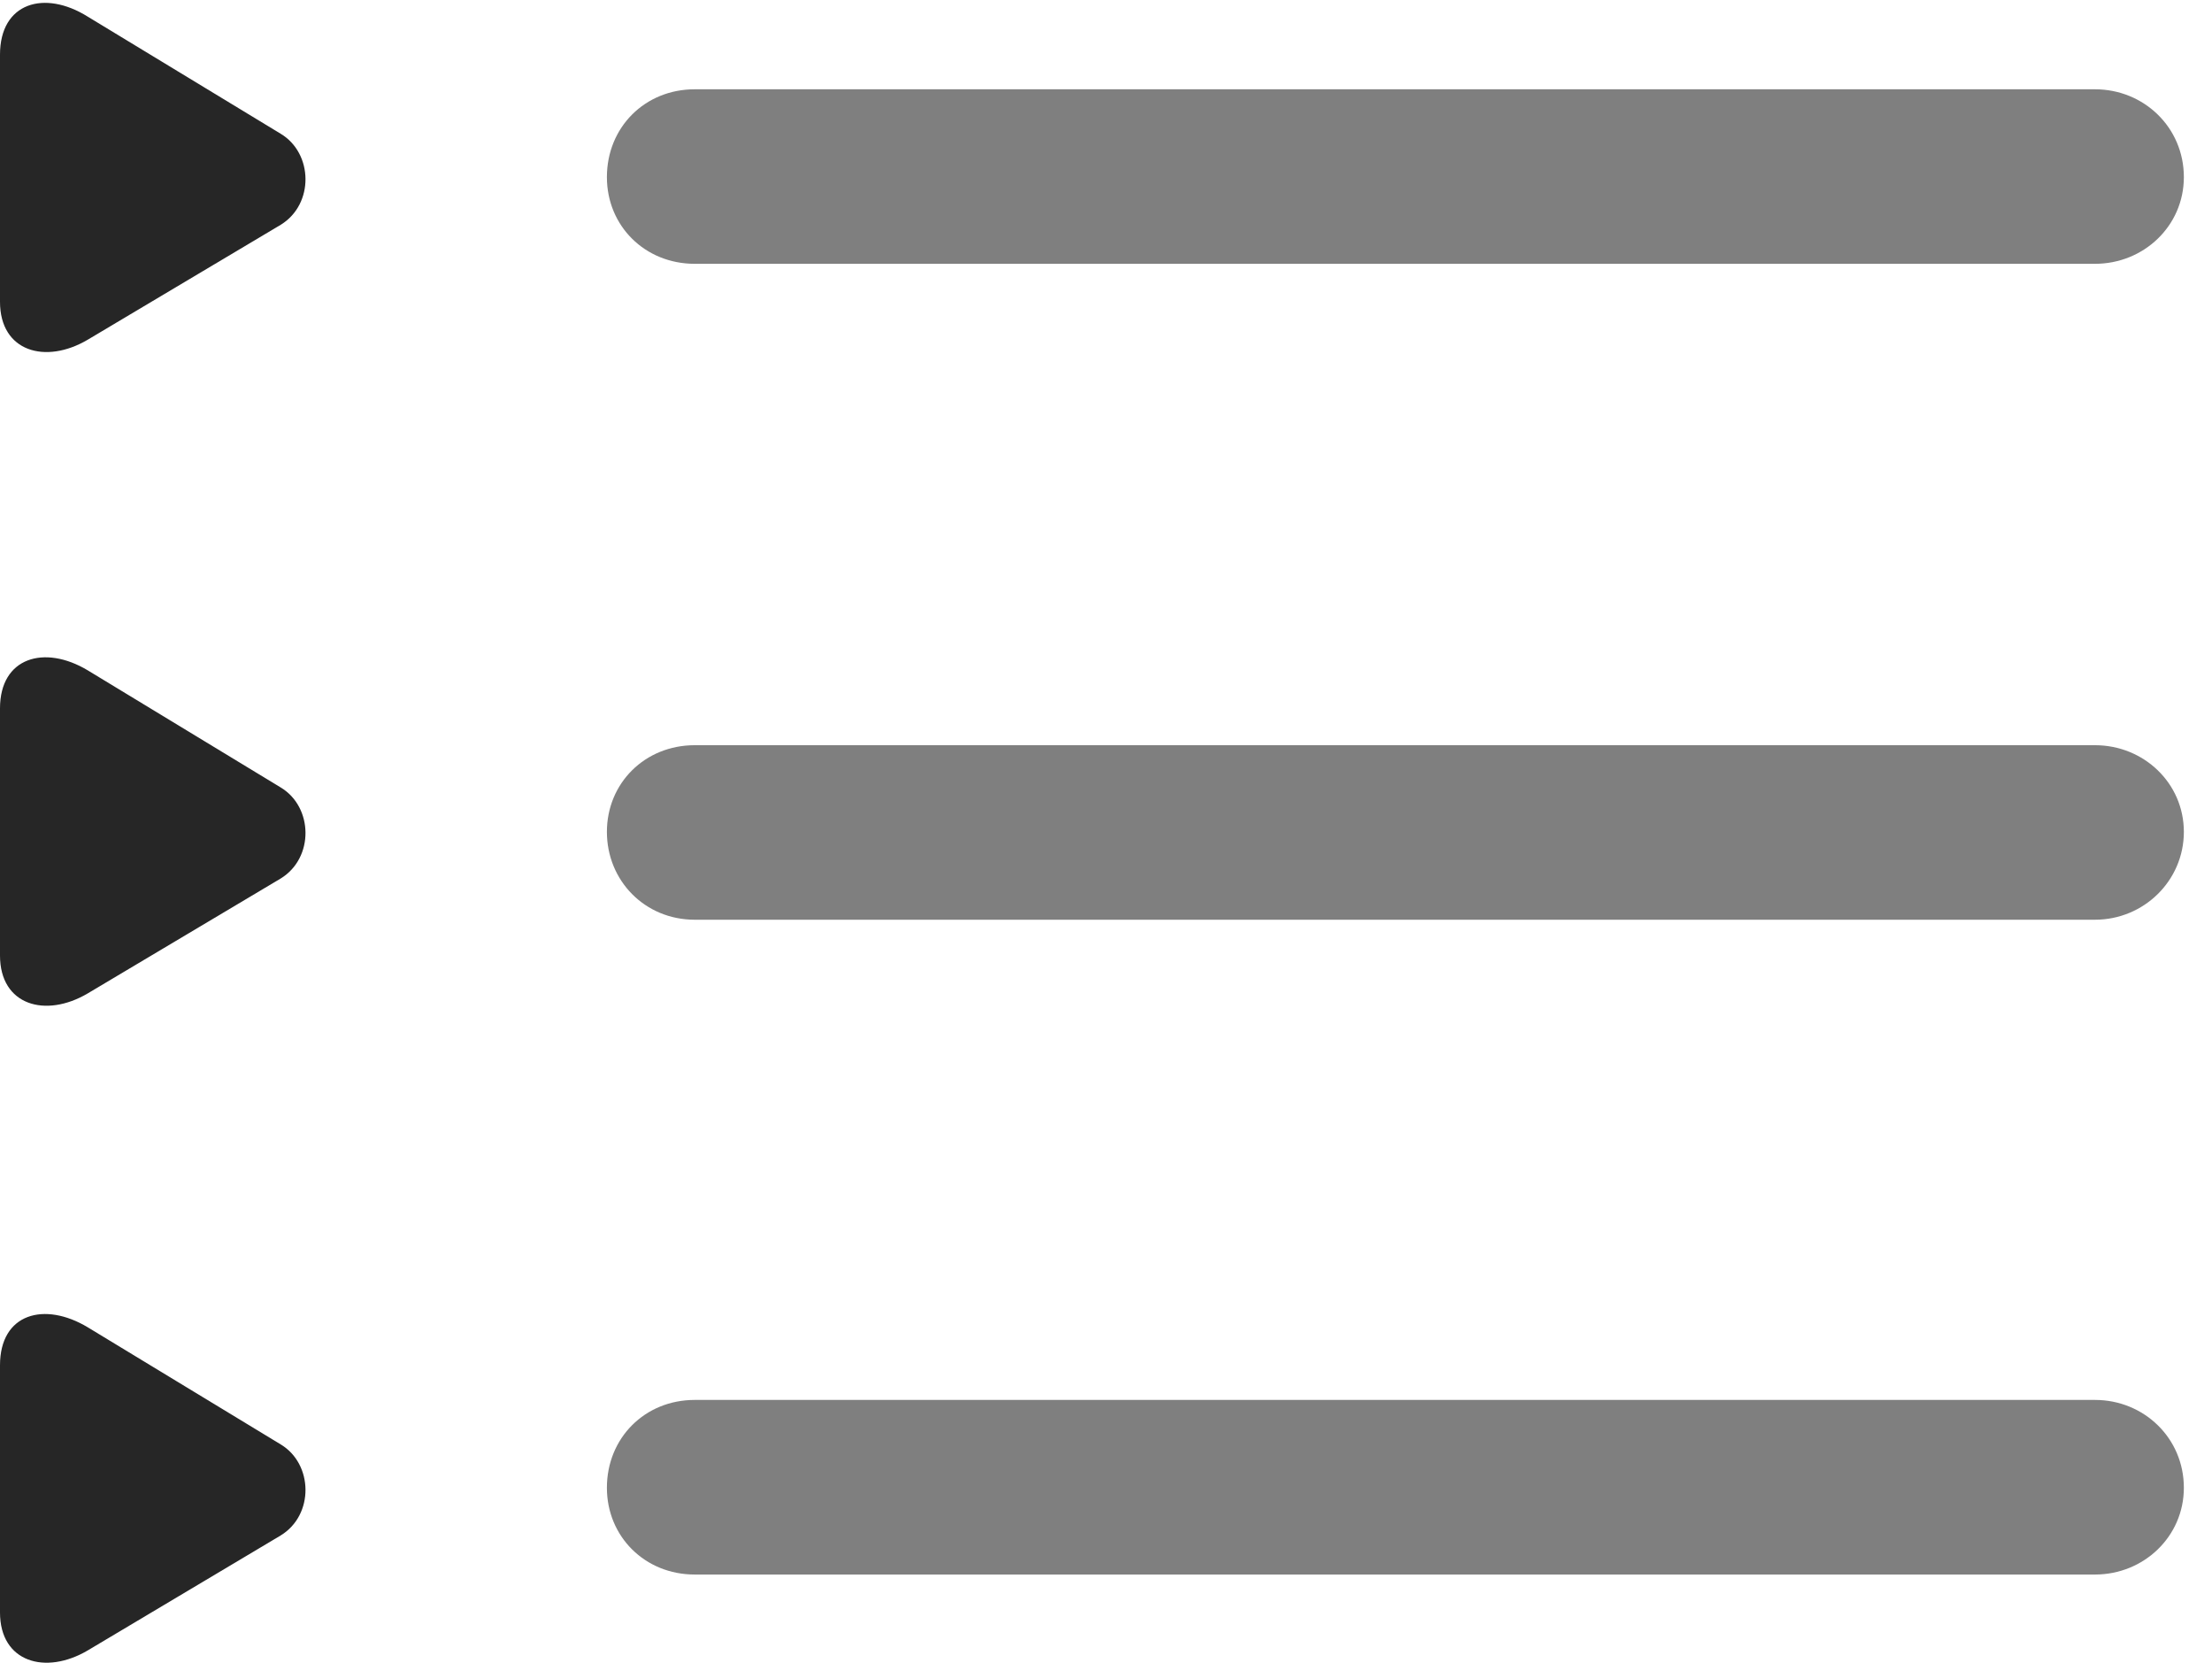 <?xml version="1.0" encoding="UTF-8"?>
<!--Generator: Apple Native CoreSVG 326-->
<!DOCTYPE svg
PUBLIC "-//W3C//DTD SVG 1.1//EN"
       "http://www.w3.org/Graphics/SVG/1.1/DTD/svg11.dtd">
<svg version="1.1" xmlns="http://www.w3.org/2000/svg" xmlns:xlink="http://www.w3.org/1999/xlink" viewBox="0 0 27.904 20.969">
 <g>
  <rect height="20.969" opacity="0" width="27.904" x="0" y="0"/>
  <path d="M8.764 19.857L26.428 19.857C27.043 19.857 27.549 19.378 27.549 18.763C27.549 18.134 27.043 17.655 26.428 17.655L8.764 17.655C8.135 17.655 7.656 18.134 7.656 18.763C7.656 19.378 8.135 19.857 8.764 19.857Z" fill="black" fill-opacity="0.5"/>
  <path d="M1.107 20.814L3.541 19.364C3.965 19.105 3.951 18.462 3.541 18.216L1.107 16.739C0.561 16.411 0 16.562 0 17.218L0 20.335C0 20.964 0.574 21.128 1.107 20.814Z" fill="black" fill-opacity="0.85"/>
  <path d="M8.764 11.599L26.428 11.599C27.043 11.599 27.549 11.107 27.549 10.491C27.549 9.876 27.043 9.398 26.428 9.398L8.764 9.398C8.135 9.398 7.656 9.876 7.656 10.491C7.656 11.107 8.135 11.599 8.764 11.599Z" fill="black" fill-opacity="0.5"/>
  <path d="M1.107 12.528L3.541 11.079C3.965 10.819 3.951 10.177 3.541 9.931L1.107 8.454C0.561 8.126 0 8.29 0 8.933L0 12.05C0 12.679 0.574 12.843 1.107 12.528Z" fill="black" fill-opacity="0.85"/>
  <path d="M8.764 3.327L26.428 3.327C27.043 3.327 27.549 2.849 27.549 2.234C27.549 1.605 27.043 1.126 26.428 1.126L8.764 1.126C8.135 1.126 7.656 1.605 7.656 2.234C7.656 2.849 8.135 3.327 8.764 3.327Z" fill="black" fill-opacity="0.5"/>
  <path d="M1.107 4.284L3.541 2.835C3.965 2.575 3.951 1.933 3.541 1.687L1.107 0.21C0.561-0.132 0 0.032 0 0.689L0 3.806C0 4.435 0.574 4.599 1.107 4.284Z" fill="black" fill-opacity="0.85"/>
 </g>
</svg>
